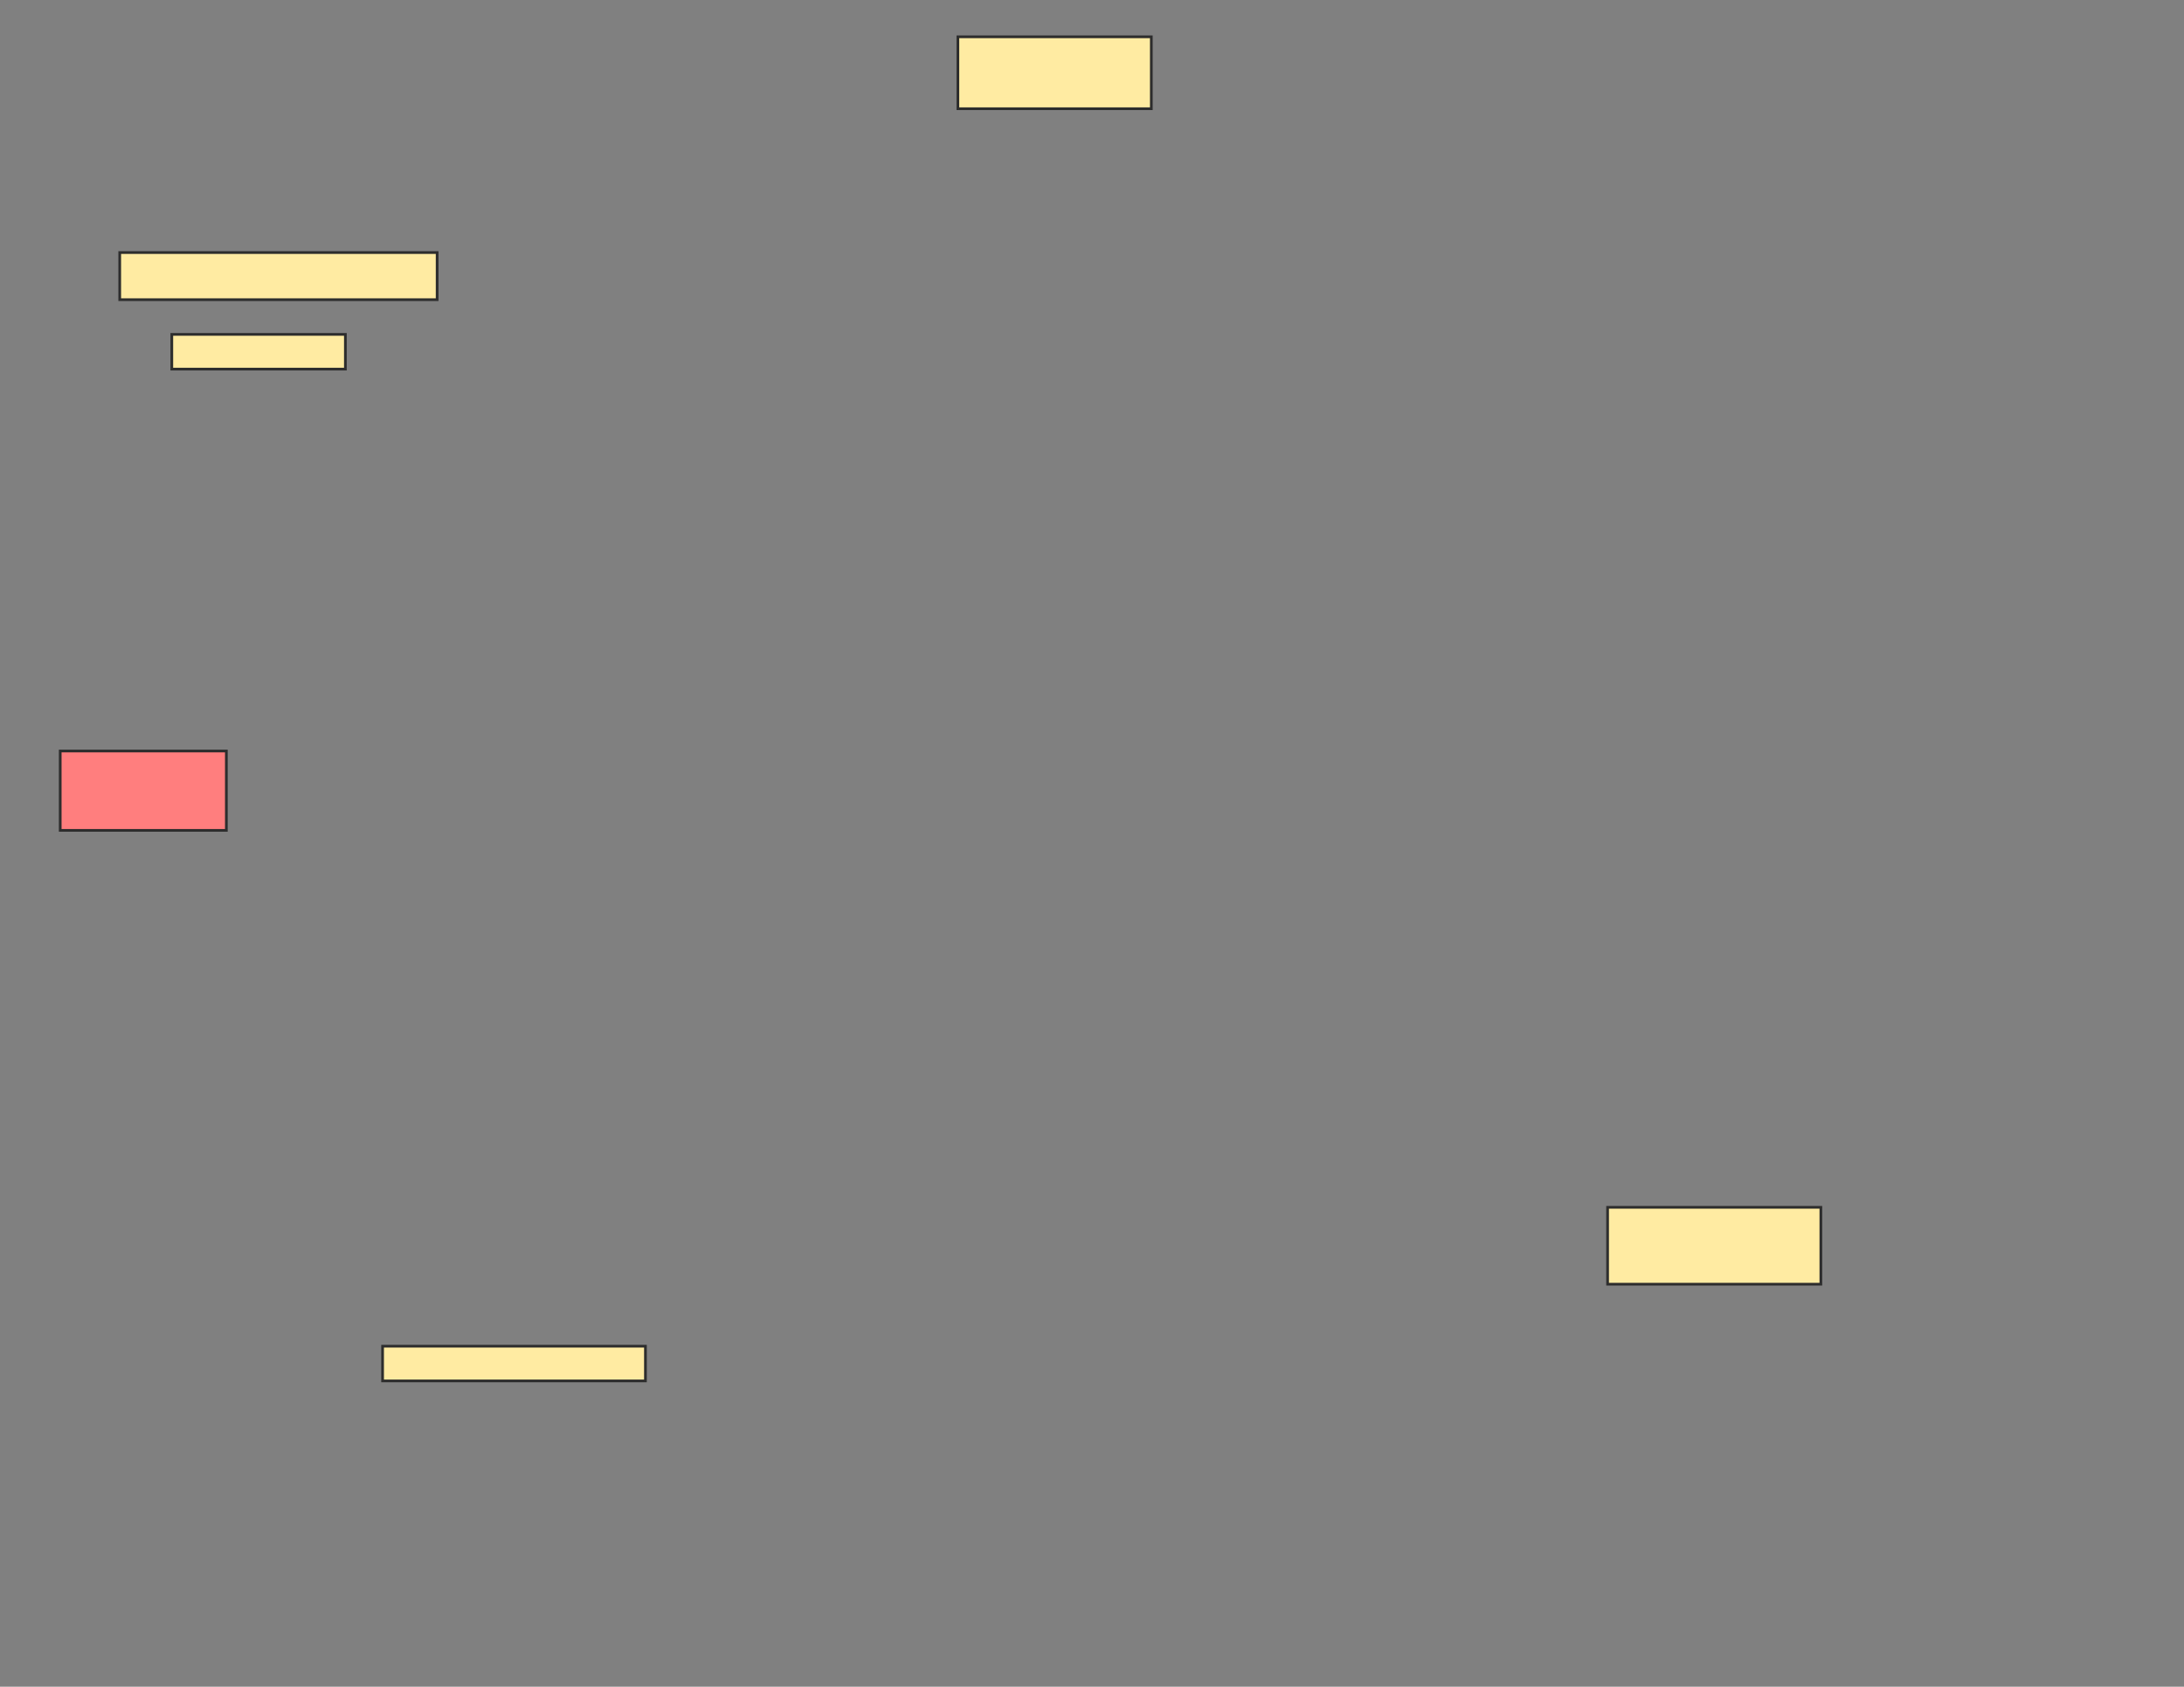 <svg xmlns="http://www.w3.org/2000/svg" width="808" height="624">
 <rect width="100%" height="100%" fill="#808080" stroke="none"/>
 <!-- Created with Image Occlusion Enhanced -->
 <g>
  <title>Labels</title>
 </g>
 <g>
  <title>Masks</title>
  <rect id="02a0a931ff774786b632cb20598aad0e-ao-1" height="17.431" width="117.431" y="93.431" x="44.294" stroke="#2D2D2D" fill="#FFEBA2"/>
  <rect id="02a0a931ff774786b632cb20598aad0e-ao-2" height="12.844" width="64.22" y="123.706" x="63.56" stroke="#2D2D2D" fill="#FFEBA2"/>
  <rect id="02a0a931ff774786b632cb20598aad0e-ao-3" height="26.606" width="71.56" y="13.615" x="354.385" stroke="#2D2D2D" fill="#FFEBA2"/>
  <rect id="02a0a931ff774786b632cb20598aad0e-ao-4" height="29.358" width="61.468" y="277.835" x="22.275" stroke="#2D2D2D" fill="#FF7E7E" class="qshape"/>
  <rect id="02a0a931ff774786b632cb20598aad0e-ao-5" height="12.844" width="97.248" y="498.018" x="141.541" stroke="#2D2D2D" fill="#FFEBA2"/>
  <rect id="02a0a931ff774786b632cb20598aad0e-ao-6" height="28.44" width="78.899" y="446.642" x="594.752" stroke="#2D2D2D" fill="#FFEBA2"/>
 </g>
</svg>